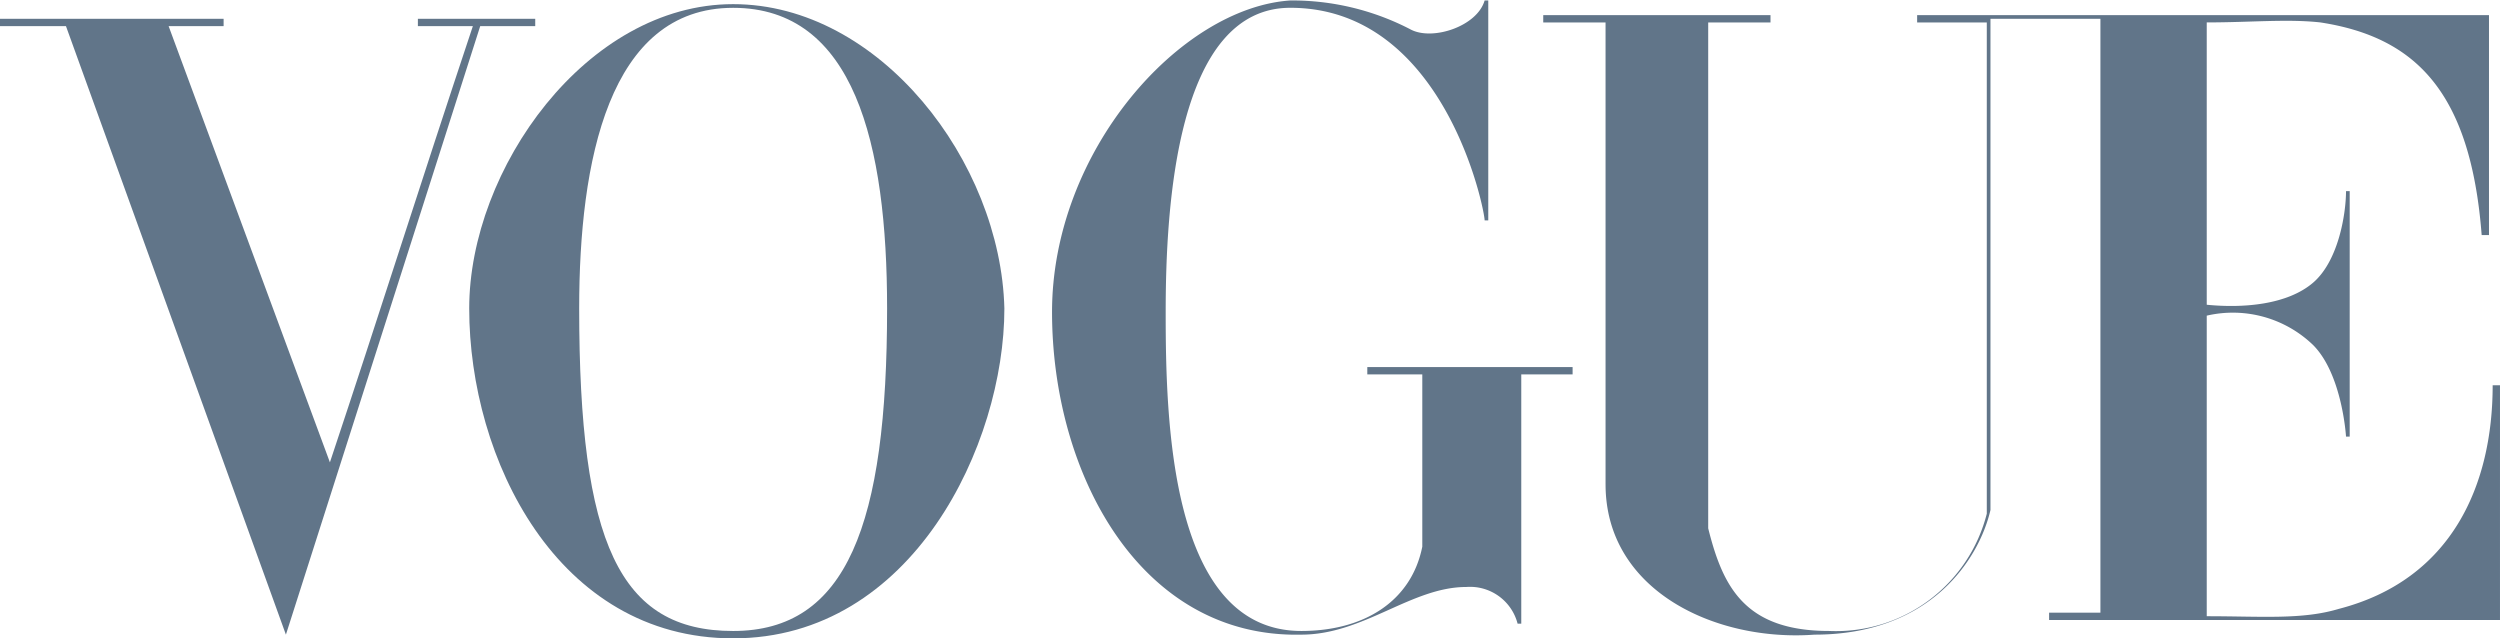 <?xml version="1.0" encoding="UTF-8"?> <svg xmlns="http://www.w3.org/2000/svg" width="148.93" height="38.026" viewBox="0 0 148.93 38.026"><g id="Group_273" data-name="Group 273" transform="translate(-886 -2713)"><path id="path3064" d="M52.823,57.219c-8.735,0-15.722,9.827-15.722,18.124C37.1,84.3,42.341,95,52.823,95c10.7,0,16.159-11.575,16.159-19.654C68.765,66.609,61.558,57.219,52.823,57.219Zm0,.219c7.207,0,9.172,8.08,9.172,17.906,0,12.885-2.4,19.217-9.172,19.217s-9.171-5.241-9.171-19.217C43.652,66.609,45.4,57.438,52.823,57.438Z" transform="translate(876.851 2656.028)" fill="#617589"></path><path id="path3060" d="M62.175,75.631c0-9.608,7.644-18.124,14.195-18.562a15.272,15.272,0,0,1,7.206,1.747c1.311.655,3.931-.219,4.369-1.747h.217v13.1h-.217c0-.655-2.4-12.664-11.575-12.664-6.77,0-7.425,11.792-7.425,18.124s.219,19,8.08,19c3.712,0,6.551-1.746,7.207-5.022V79.343H80.956v-.436h12.23v.436H90.128v14.85h-.219a2.926,2.926,0,0,0-3.057-2.184c-3.275,0-6.113,2.839-9.826,2.839-9.608.219-14.851-9.608-14.851-19.217Z" transform="translate(886.497 2655.959)" fill="#617589"></path><path id="path3058" d="M20.845,58.286h-3.93V57.85H30.236v.436H26.96l9.608,25.987c3.057-9.172,5.241-16.159,8.516-25.987H41.809V57.85H48.8v.436H45.522L33.947,94.536Z" transform="translate(869.085 2656.271)" fill="#617589"></path><path id="path3054" d="M87.02,85.644V58.128H83.308v-.436H96.846v.436H93.135V88.263c.872,3.495,2.184,6.115,7.206,6.115a9.269,9.269,0,0,0,9.39-6.987V58.128h-4.149v-.436h34.066v13.1h-.436c-.656-8.516-3.931-11.792-9.608-12.666-1.965-.217-4.149,0-6.77,0V74.944c2.184.217,4.8,0,6.332-1.311s1.965-4.149,1.965-5.458h.219V82.8h-.219s-.219-3.712-1.965-5.46a6.89,6.89,0,0,0-6.332-1.746V93.5c3.275,0,5.677.219,7.861-.436,6.77-1.747,9.172-7.425,9.172-13.321h.436V93.723h-26.86v-.436H116.5V57.911H109.95V87.172c-.655,2.839-3.494,7.425-10.482,7.425-5.9.436-12.447-2.621-12.447-8.953Z" transform="translate(894.626 2656.21)" fill="#617589"></path></g></svg> 